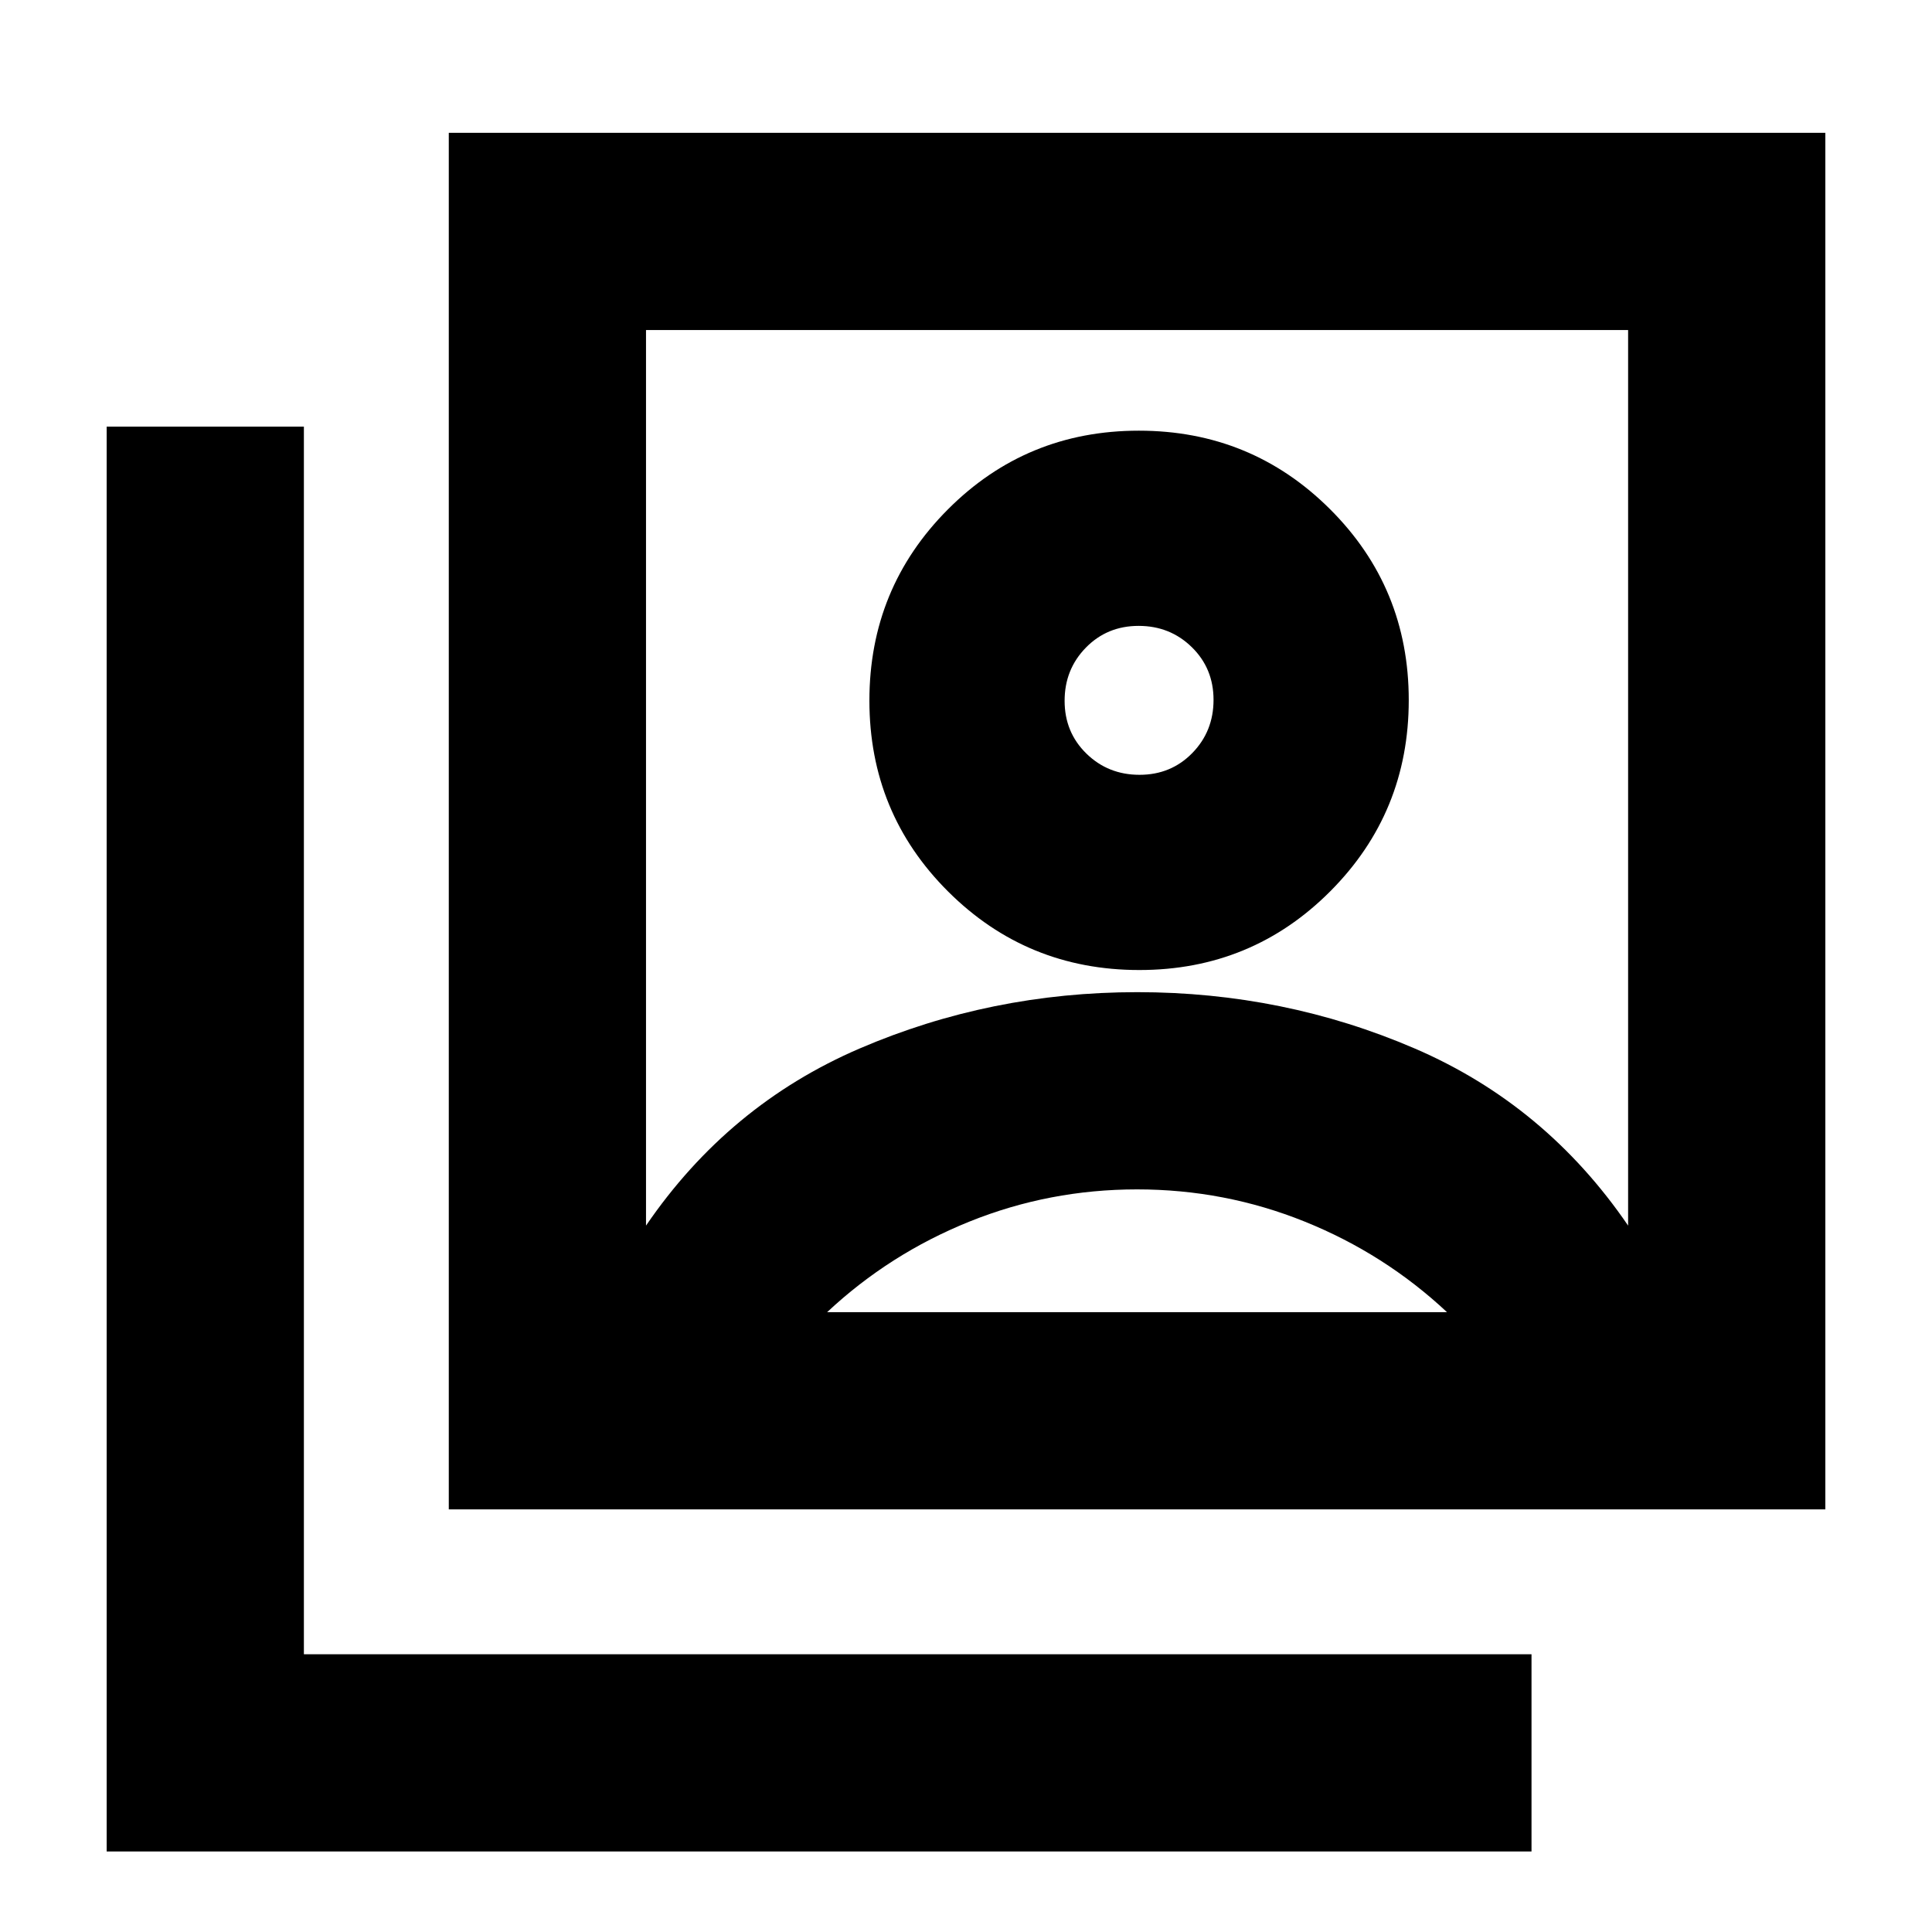 <svg xmlns="http://www.w3.org/2000/svg" height="20" viewBox="0 -960 960 960" width="20"><path d="M566.12-478Q622-478 661-517.12q39-39.12 39-95T660.88-707q-39.12-39-95-39T471-706.88q-39 39.12-39 95T471.12-517q39.12 39 95 39ZM321-351q41-60 106.13-88 65.12-28 138-28Q638-467 703-439t106 88v-445H321v445Zm-98 141v-684h684v684H223ZM53-40v-708h98v610h610v98H53Zm513.23-535q-15.63 0-26.43-10.57-10.8-10.57-10.8-26.2 0-15.63 10.57-26.43 10.57-10.8 26.2-10.8 15.63 0 26.43 10.57 10.8 10.57 10.8 26.2 0 15.63-10.57 26.43-10.57 10.8-26.2 10.8ZM411-308h308q-31-29-70.71-45-39.71-16-83.29-16-43.58 0-83.29 16Q442-337 411-308Zm154-274Z"/></svg>